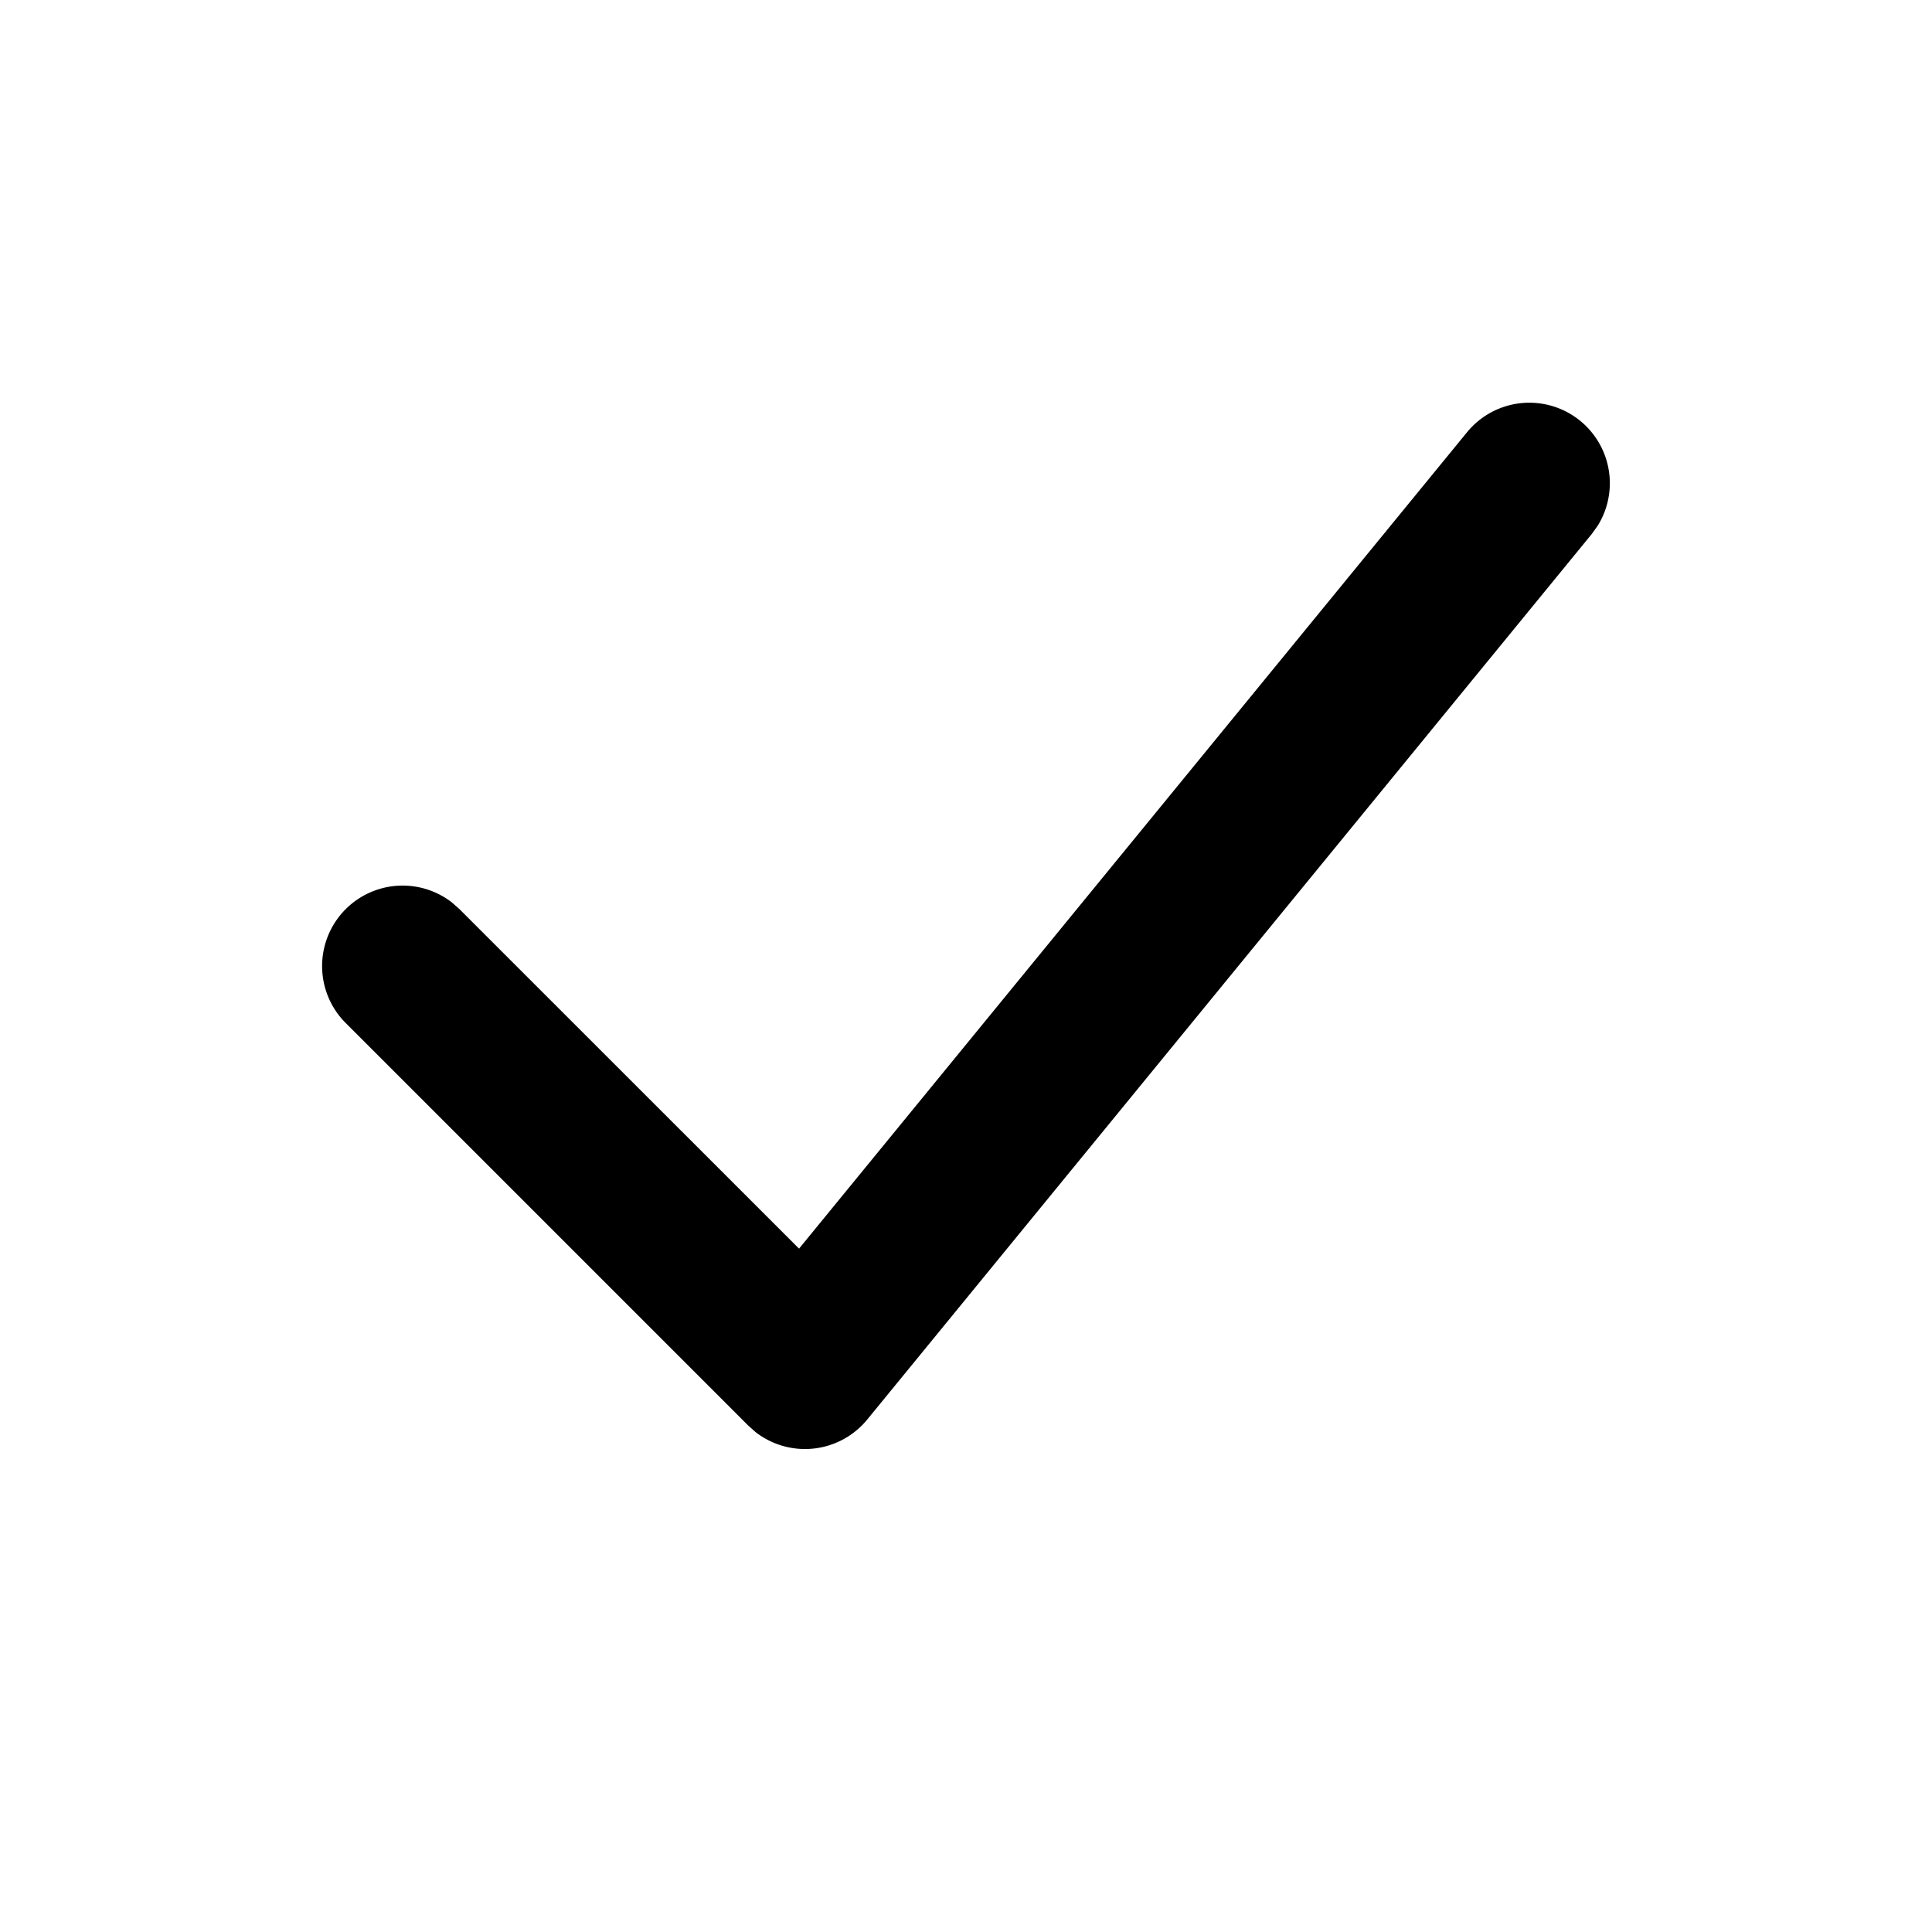 <svg xmlns="http://www.w3.org/2000/svg" width="24" height="24" viewBox="0 0 24 24"><path d="M18.226 5.367a1 1 0 011.621 1.164l-.073.102-9 11a1 1 0 01-1.388.157l-.093-.083-5-5a1 1 0 011.32-1.497l.094.083 4.219 4.218 8.3-10.144z"/></svg>